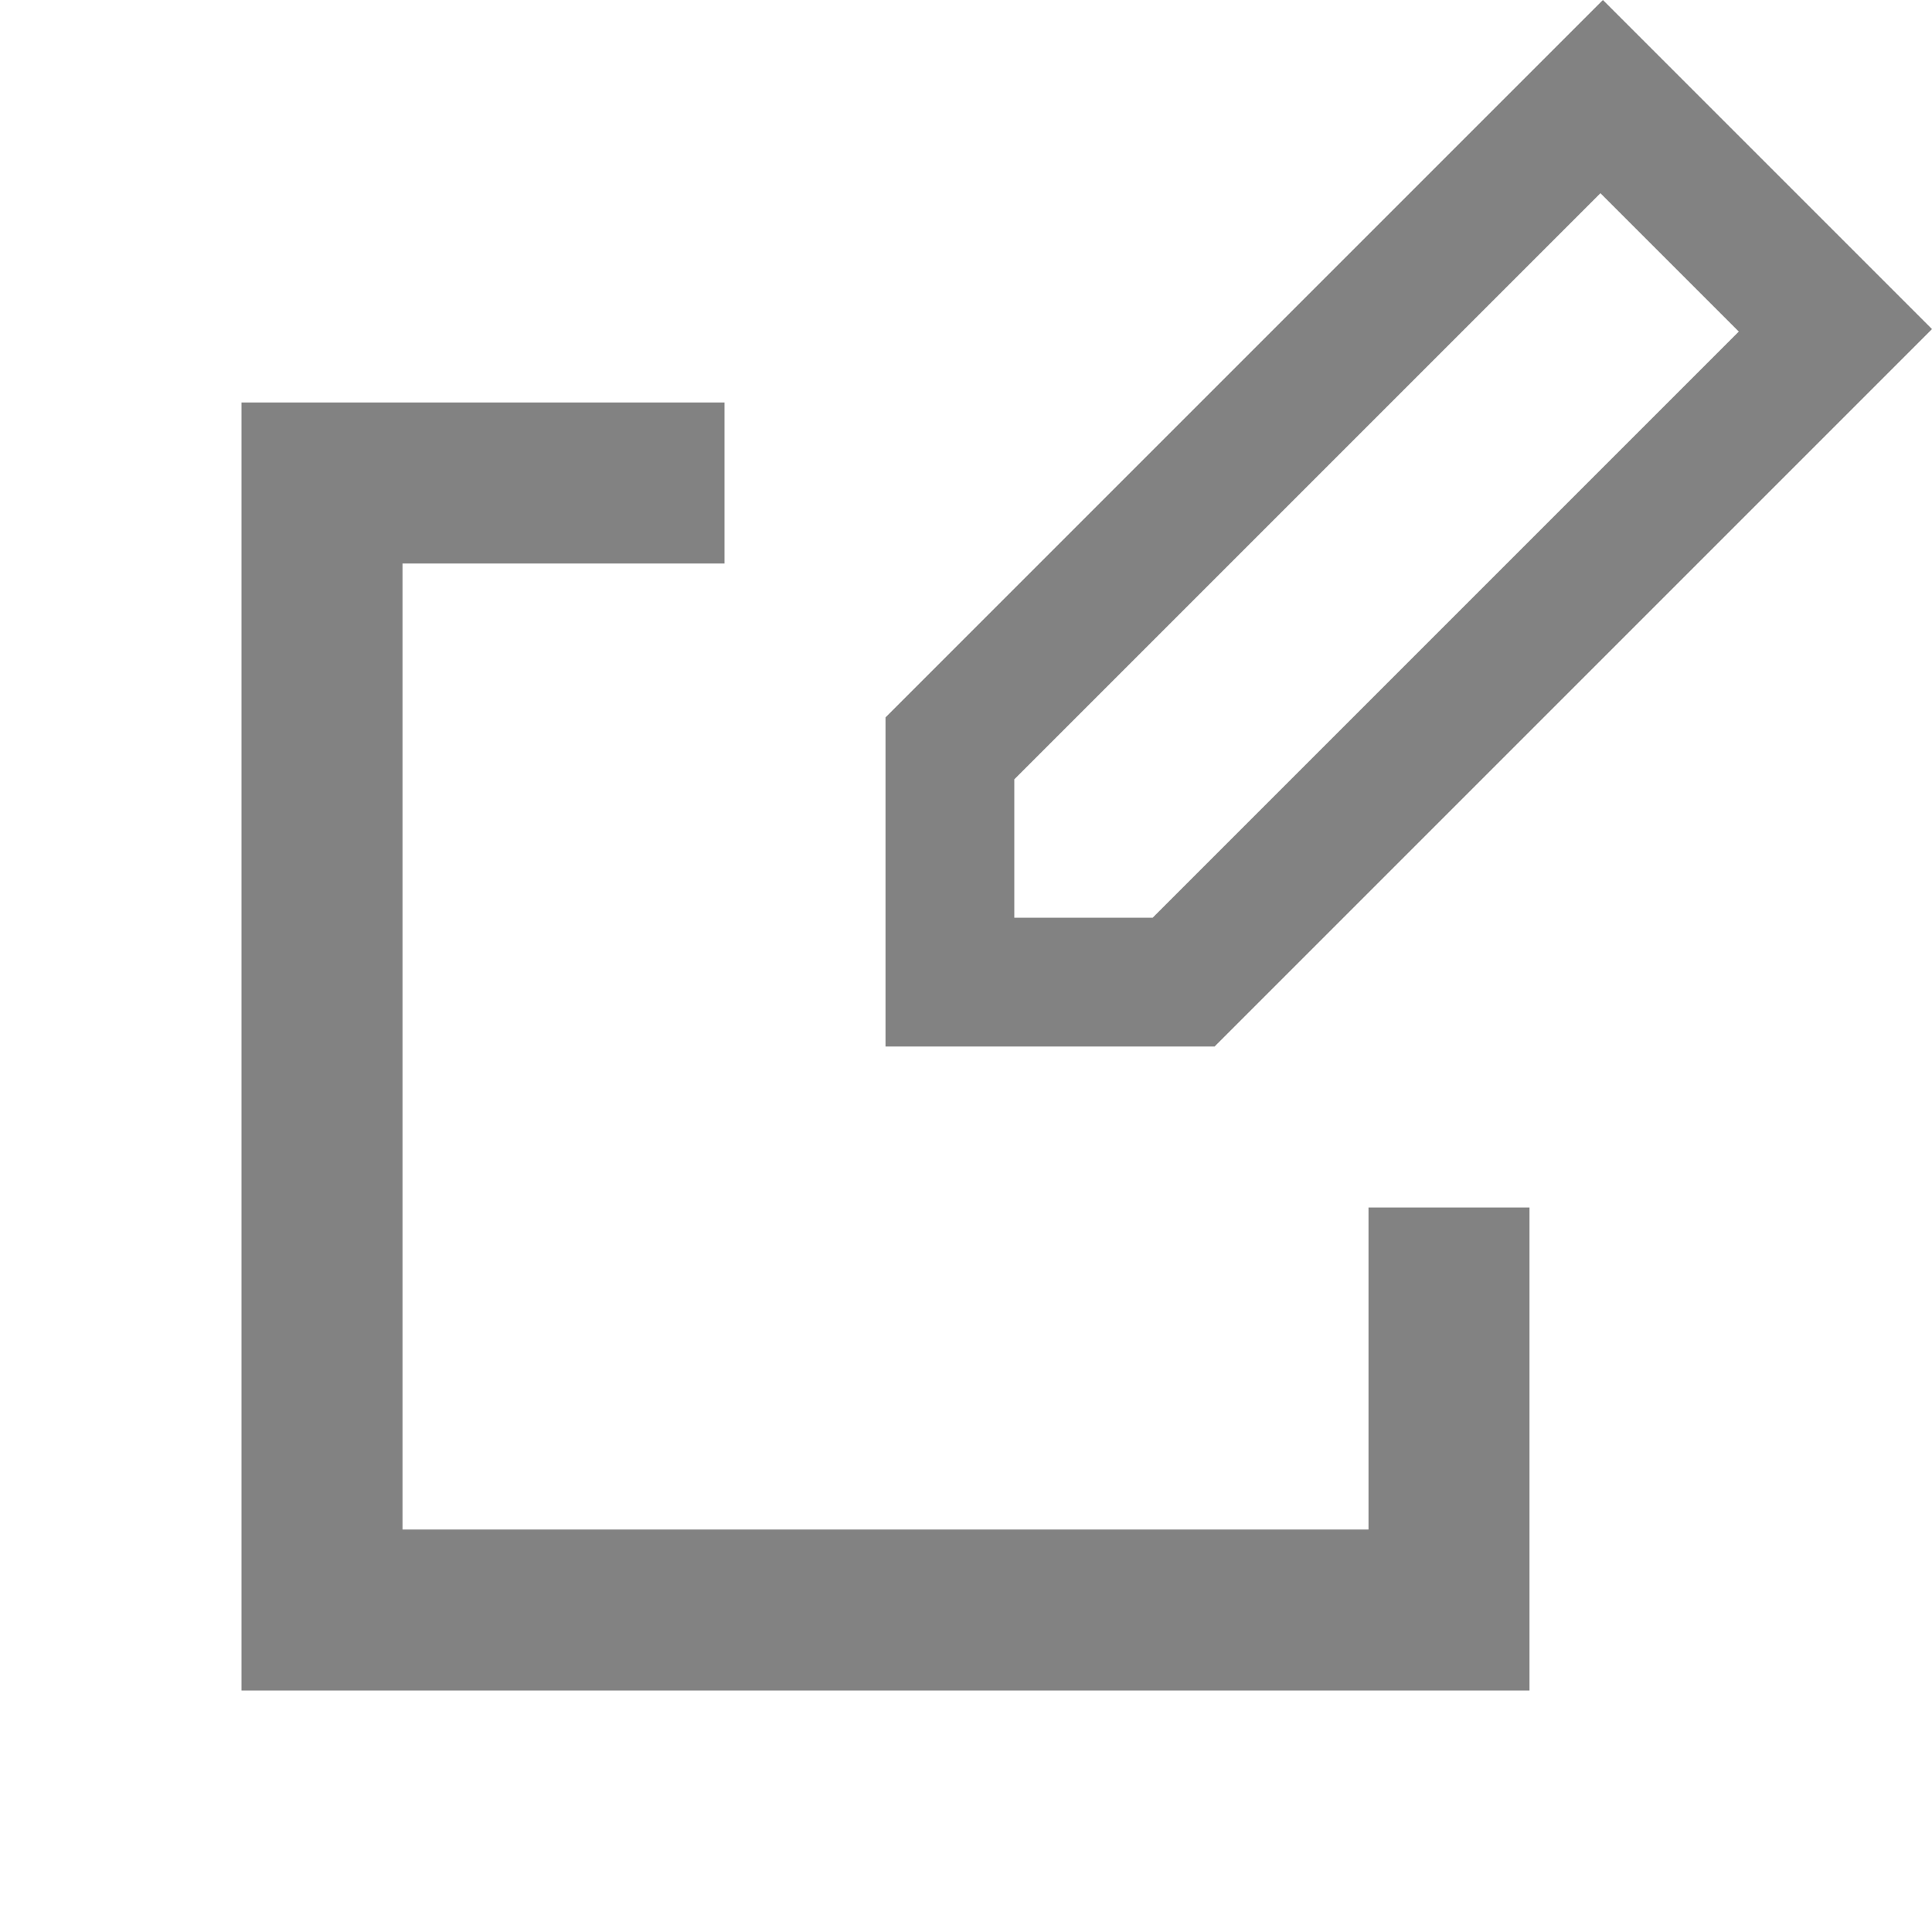 <svg width="24" height="24" viewBox="0 0 24 24" fill="none" xmlns="http://www.w3.org/2000/svg">
<g filter="url(#filter0_b_4522_10218)">
<path fill-rule="evenodd" clip-rule="evenodd" d="M19.912 0L11 8.912V13H15.088L24 4.088L19.912 0ZM14.319 11.4H12.6V9.681L19.881 2.4L21.6 4.119L14.319 11.4ZM4 5H3V6V20V21H4H18H19V20V15H17V19H5V7H9V5H4Z" fill="#828282"/>
</g>
<defs>
<filter id="filter0_b_4522_10218" x="-20" y="-20" width="64" height="64" filterUnits="userSpaceOnUse" color-interpolation-filters="sRGB">
<feFlood flood-opacity="0" result="BackgroundImageFix"/>
<feGaussianBlur in="BackgroundImage" stdDeviation="10"/>
<feComposite in2="SourceAlpha" operator="in" result="effect1_backgroundBlur_4522_10218"/>
<feBlend mode="normal" in="SourceGraphic" in2="effect1_backgroundBlur_4522_10218" result="shape"/>
</filter>
</defs>
</svg>
